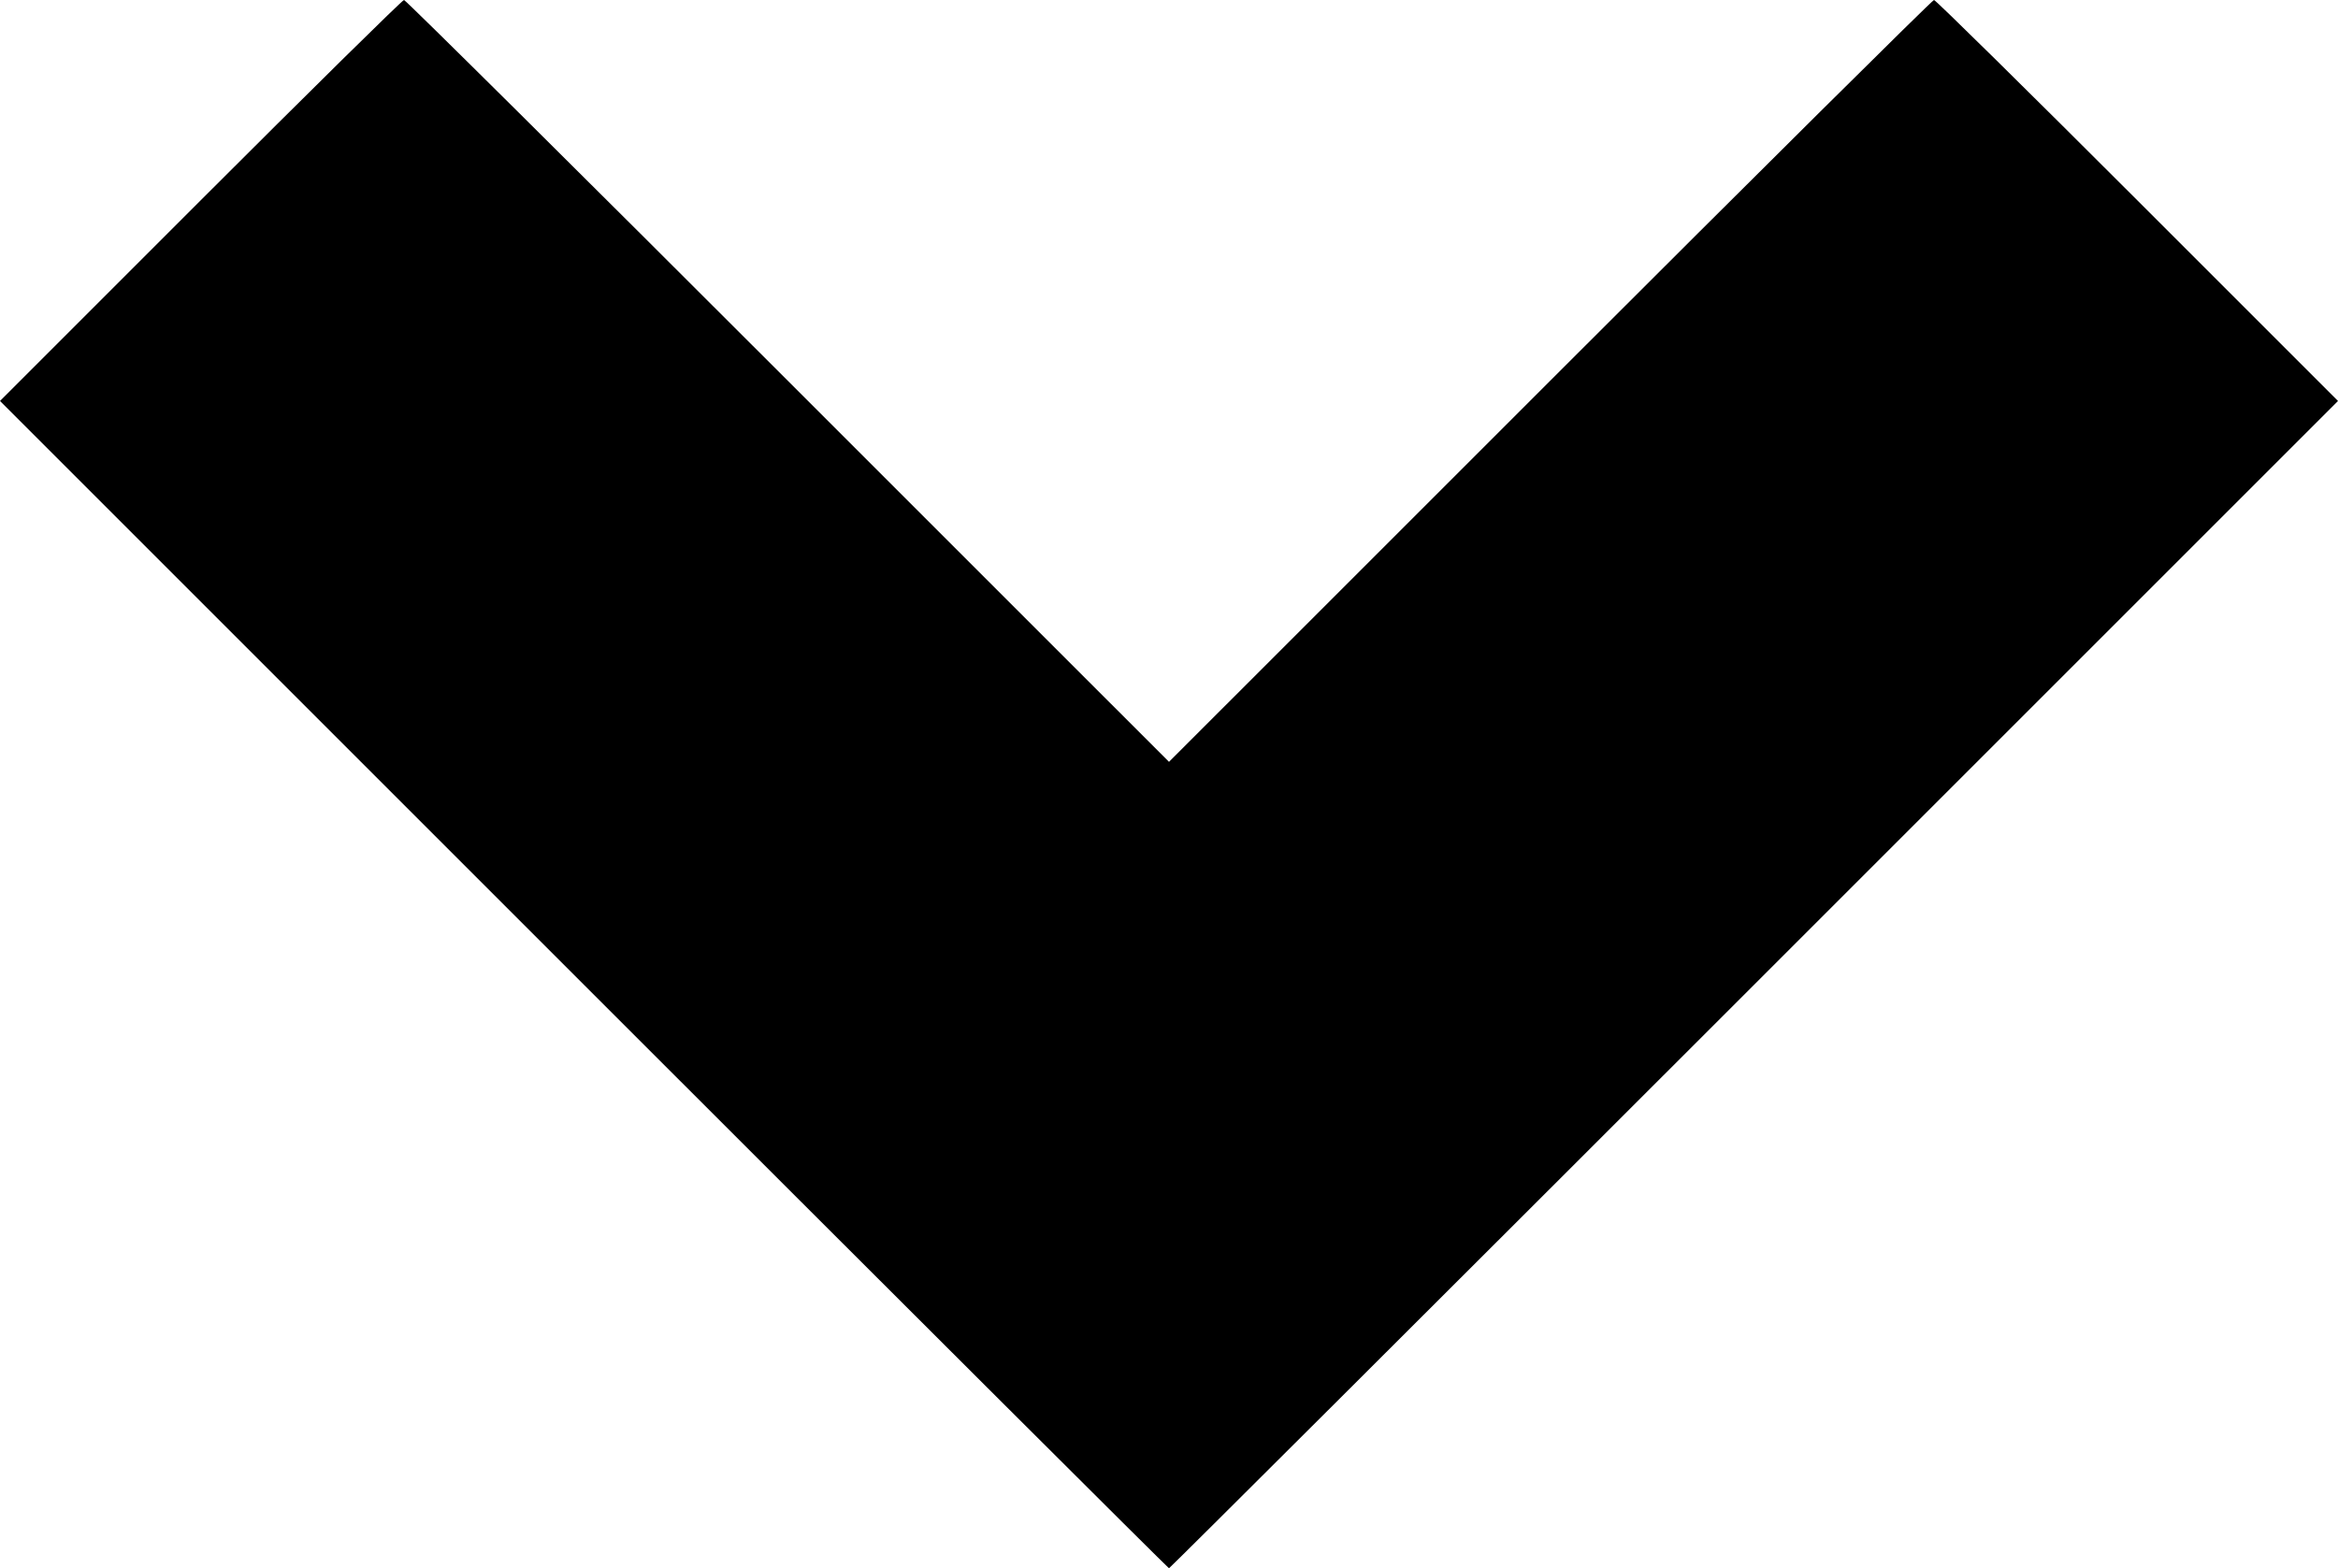 <svg xmlns:dc="http://purl.org/dc/elements/1.1/" xmlns:cc="http://creativecommons.org/ns#" xmlns:rdf="http://www.w3.org/1999/02/22-rdf-syntax-ns#" xmlns:svg="http://www.w3.org/2000/svg" xmlns="http://www.w3.org/2000/svg" xmlns:sodipodi="http://sodipodi.sourceforge.net/DTD/sodipodi-0.dtd" xmlns:inkscape="http://www.inkscape.org/namespaces/inkscape" viewBox="0 0 983.741 660" version="1.1" x="0px" y="0px"><g transform="translate(692.775,-1275.398)"><path style="" d="m -447.153,1689.774 -245.621,-245.624 84.369,-84.376 c 46.403,-46.407 84.932,-84.376 85.621,-84.376 0.688,0 73.393,72.14 161.566,160.311 l 160.314,160.311 160.314,-160.311 c 88.173,-88.171 160.878,-160.311 161.566,-160.311 0.688,0 39.218,37.969 85.621,84.376 l 84.369,84.376 -245.621,245.624 c -135.092,135.093 -245.904,245.624 -246.249,245.624 -0.345,0 -111.157,-110.531 -246.249,-245.624 z" fill="#000000"></path></g></svg>